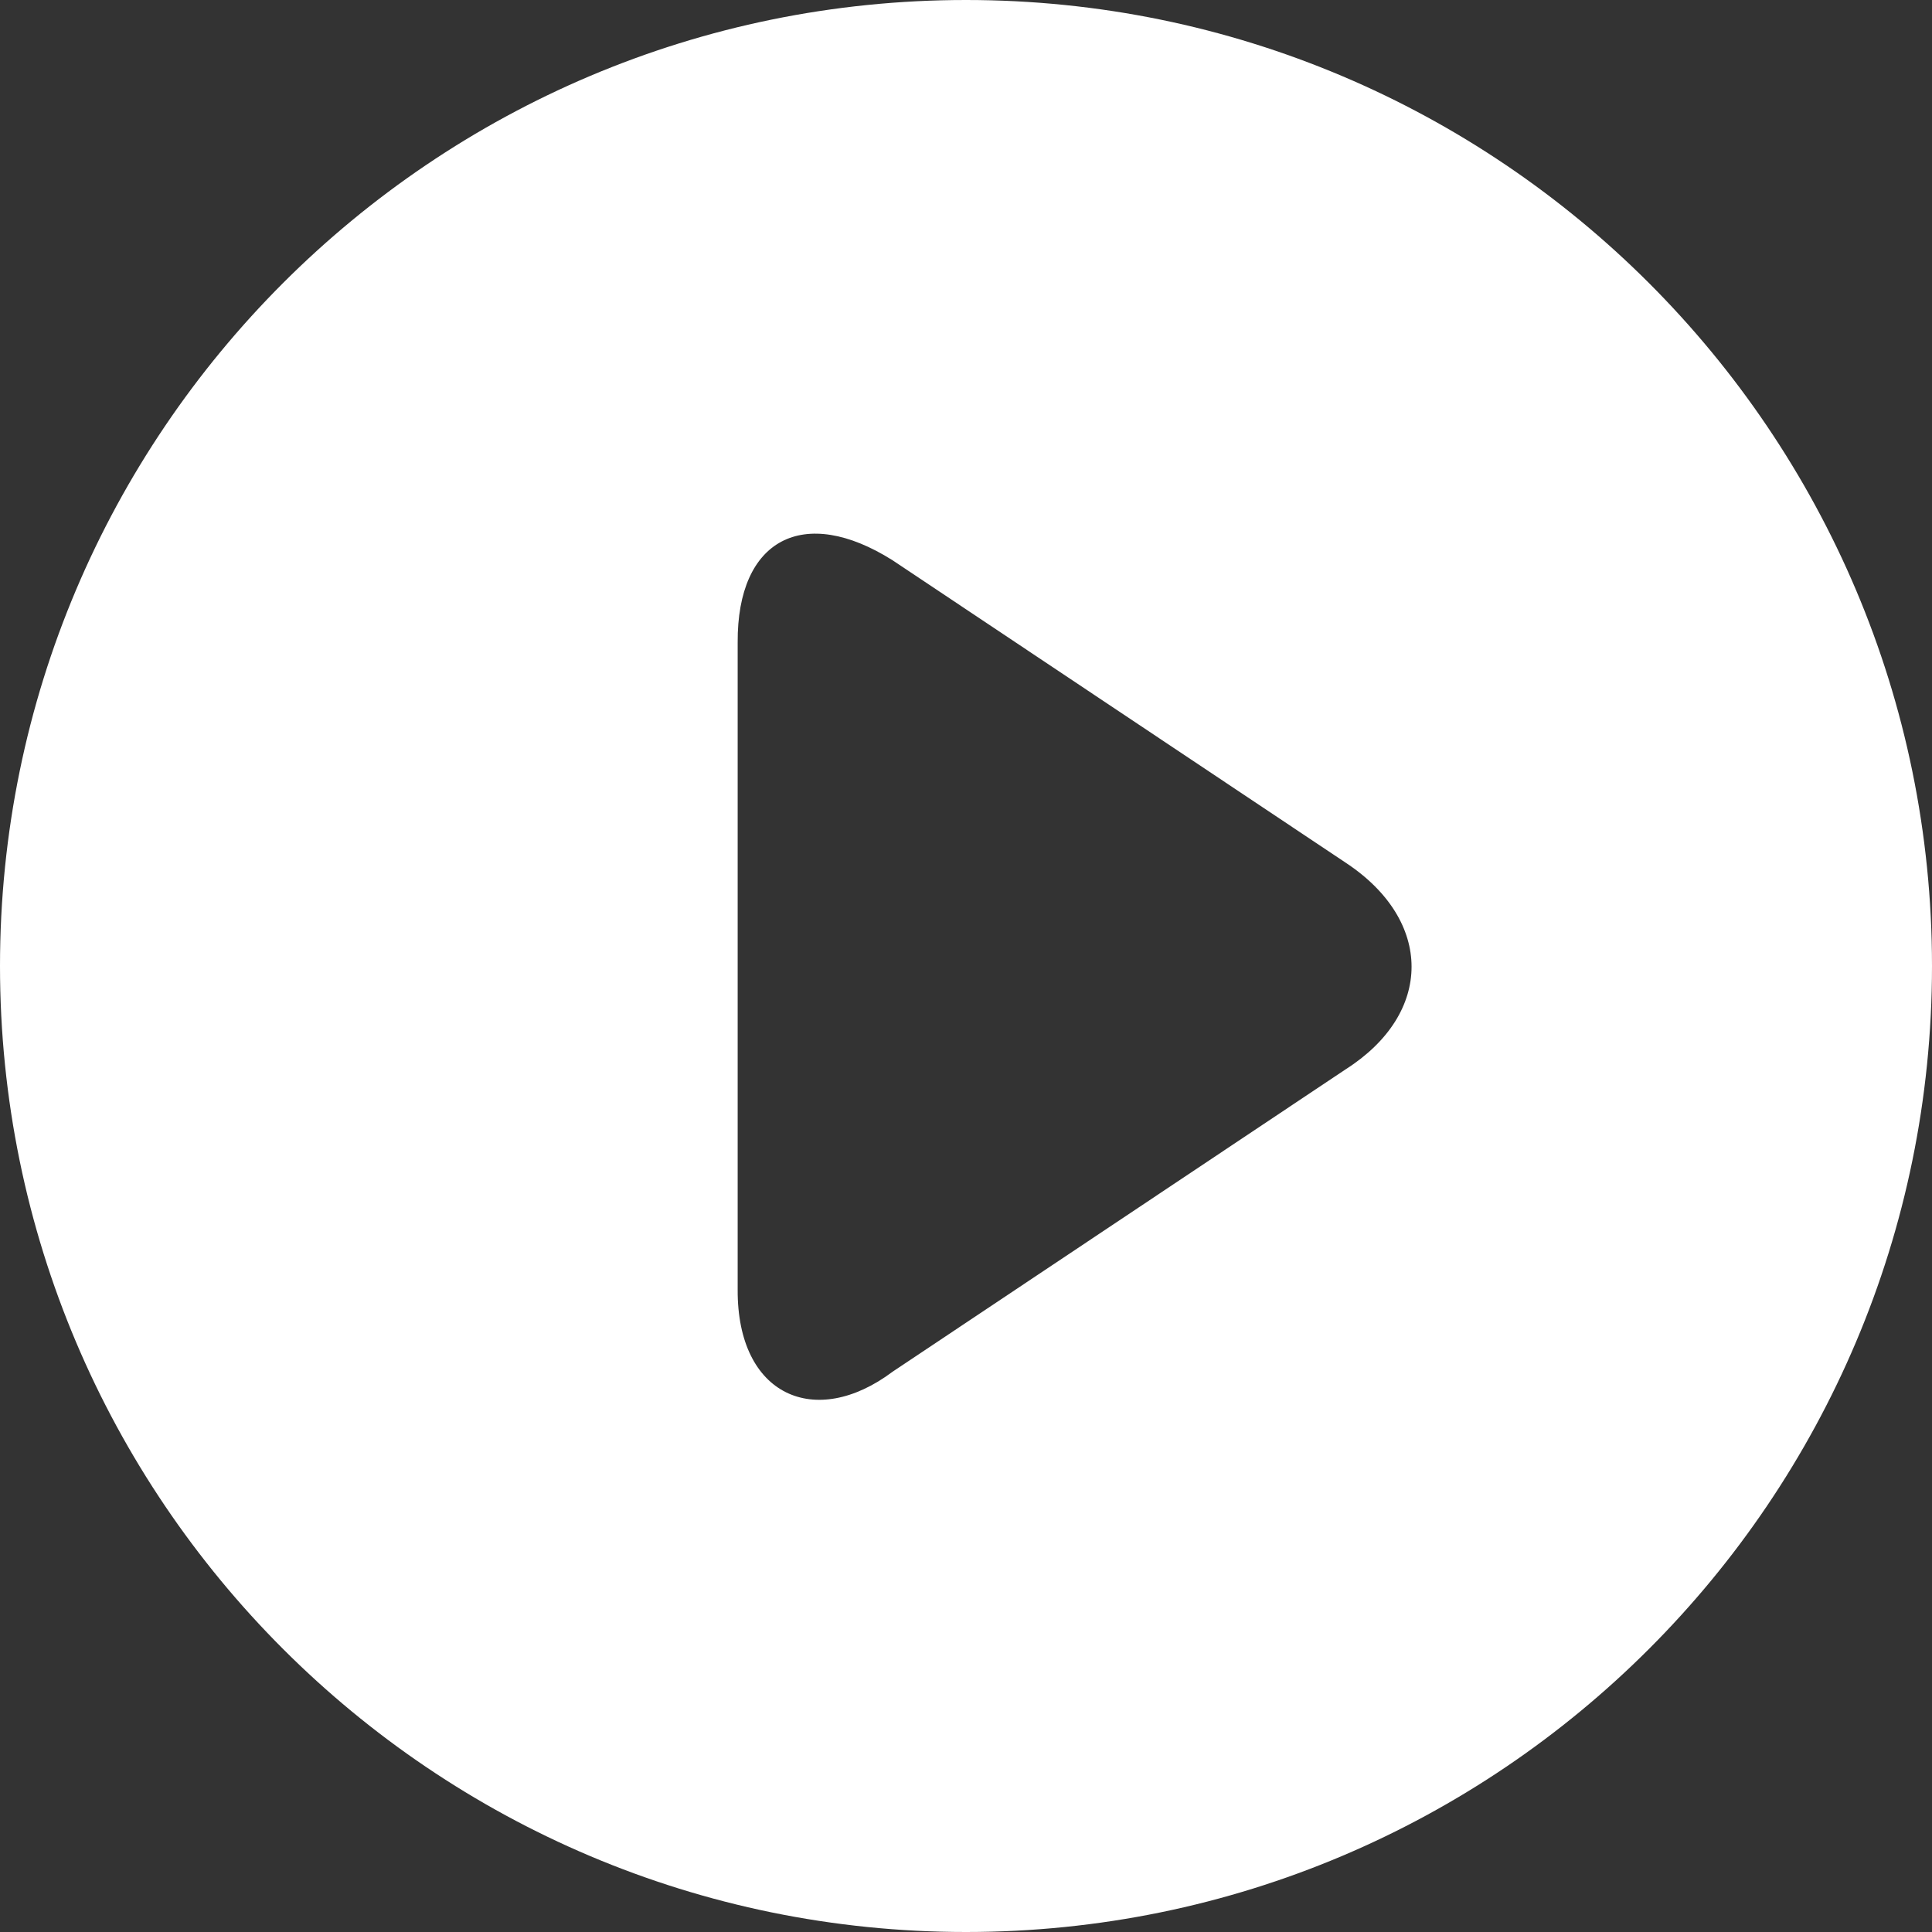 ﻿<?xml version="1.0" encoding="utf-8"?>
<svg version="1.1" xmlns:xlink="http://www.w3.org/1999/xlink" width="55px" height="55px" xmlns="http://www.w3.org/2000/svg">
  <rect width="100%" height="100%" fill="#333333" stroke="none"/>
  <g transform="matrix(1 0 0 1 -235 -102 )">
    <path d="M 55 27.5  C 55 12.32  42.68 0  27.5 0  C 12.32 0  0 12.32  0 27.5  C 0 42.68  12.32 55  27.5 55  C 42.68 55  55 42.68  55 27.5  Z M 38.307 24.558  C 40.81 26.207  40.81 28.848  38.307 30.442  L 25.41 39.05  C 23.21 40.7  20.983 39.737  21 36.712  L 21 18.288  C 20.983 15.345  22.88 14.355  25.41 15.95  L 38.307 24.558  Z " fill-rule="nonzero" fill="#ffffff" stroke="none" transform="matrix(1 0 0 1 235 102 )" />
  </g>
</svg>